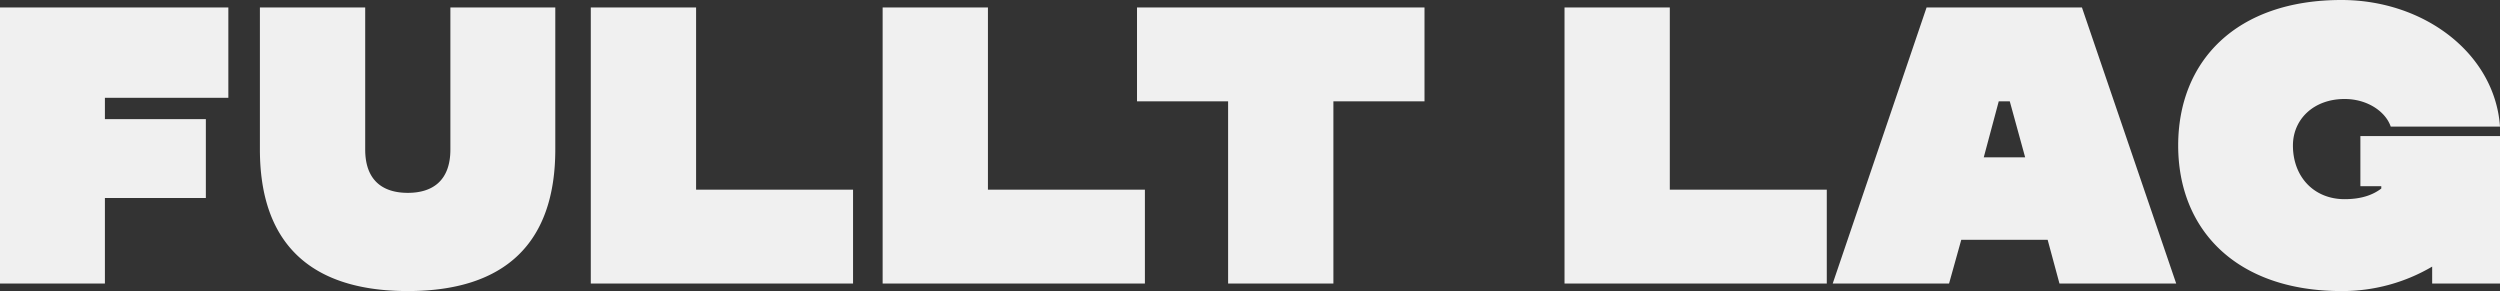 <svg id="Component_32_1" data-name="Component 32 – 1" xmlns="http://www.w3.org/2000/svg" width="728.985" height="84.87" viewBox="0 0 728.985 84.87">
  <rect x="0" y="0" width="728.985" height="84.87" fill="#333333" stroke="none"/>
  <path id="Path_62" data-name="Path 62" d="M71.76-54.165V-80.5H5.175V0h30.59V-24.955H65.2v-23H35.765v-6.21ZM136.505-80.5v41.4c0,9.085-5.175,12.65-12.42,12.65s-12.42-3.565-12.42-12.65V-80.5H80.96v41.4c0,27.255,14.6,41.285,43.125,41.285,28.4,0,43.01-14.03,43.01-41.285V-80.5ZM208.15-27.37V-80.5H177.445V0H253.92V-27.37Zm85.1,0V-80.5H262.545V0H339.02V-27.37Zm127.3-53.13H336.72v27.37h26.565V0h30.7V-53.13h26.565Zm71.53,53.13V-80.5H461.38V0h76.475V-27.37ZM605.705,0h34.04L612.26-80.5H566.95L539.58,0h33.925l3.565-12.765h25.185Zm-22.08-36.8,4.37-16.33h3.22L595.7-36.8ZM693.45-28.4h6.095v.69c-2.415,1.84-5.75,3.1-10.7,3.1-8.97,0-15.065-6.555-15.065-15.64,0-7.7,6.1-13.57,15.065-13.57,6.67,0,11.96,3.68,13.455,8.05H734.16c-1.495-21.275-22.08-36.915-46.23-36.915-30.59,0-47.61,17.71-47.61,42.435,0,24.61,17.02,42.435,47.61,42.435a51.633,51.633,0,0,0,26.45-7.13V0h19.78V-43.01H693.45Z" transform="translate(-5.175 82.685)" fill="#f0f0f0"/>
</svg>
